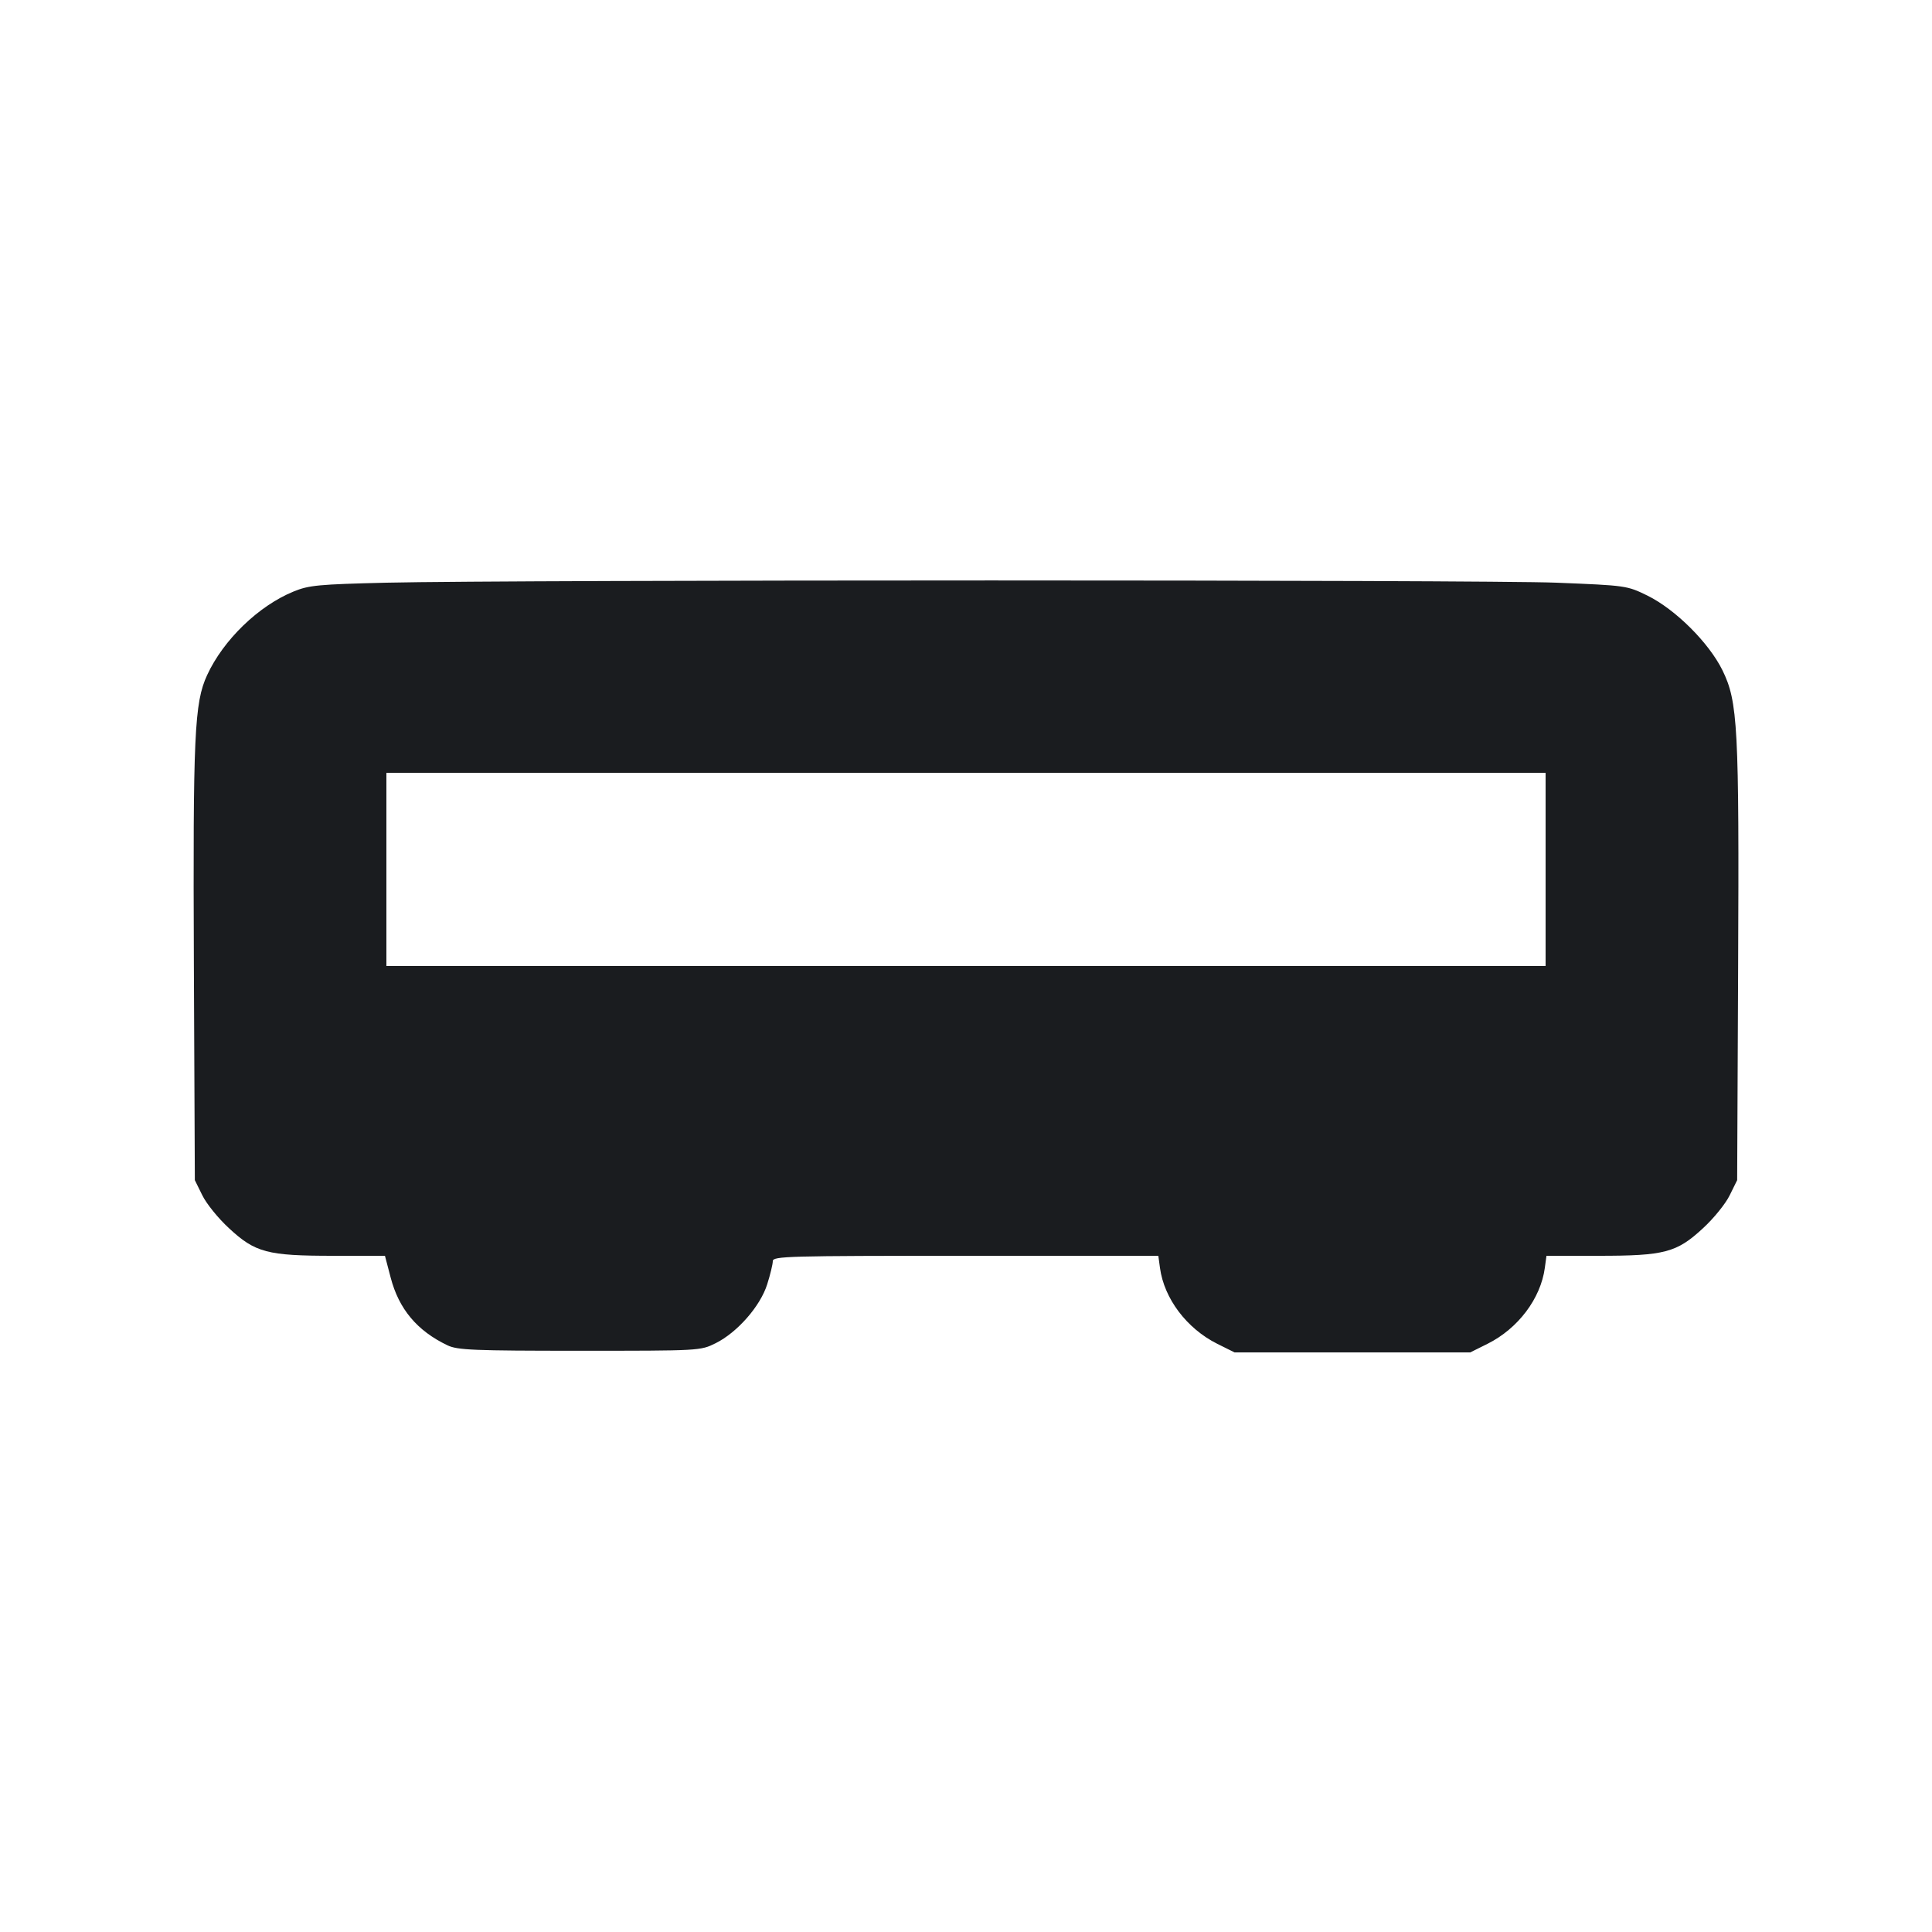<svg width="20" height="20" viewBox="0 0 20 20" fill="none" xmlns="http://www.w3.org/2000/svg"><path d="M4.000 6.032 C 3.298 6.049,3.198 6.058,3.040 6.123 C 2.677 6.271,2.312 6.624,2.144 6.989 C 2.012 7.275,1.997 7.603,2.007 9.987 L 2.017 12.217 2.094 12.373 C 2.136 12.460,2.260 12.613,2.370 12.714 C 2.642 12.967,2.769 13.000,3.449 13.000 L 3.985 13.000 4.044 13.225 C 4.129 13.551,4.318 13.777,4.633 13.927 C 4.736 13.976,4.901 13.983,6.000 13.983 C 7.247 13.983,7.250 13.983,7.408 13.905 C 7.633 13.793,7.871 13.521,7.942 13.295 C 7.974 13.194,8.000 13.086,8.000 13.055 C 8.000 13.004,8.157 13.000,9.996 13.000 L 11.991 13.000 12.008 13.125 C 12.051 13.443,12.285 13.753,12.601 13.911 L 12.780 14.000 14.000 14.000 L 15.220 14.000 15.399 13.911 C 15.715 13.753,15.949 13.443,15.992 13.125 L 16.009 13.000 16.548 13.000 C 17.232 13.000,17.357 12.967,17.630 12.714 C 17.740 12.613,17.864 12.460,17.906 12.373 L 17.983 12.217 17.993 10.017 C 18.004 7.519,17.991 7.265,17.830 6.937 C 17.689 6.652,17.344 6.309,17.055 6.166 C 16.842 6.062,16.836 6.061,16.112 6.032 C 15.339 6.001,5.328 6.001,4.000 6.032 M16.000 9.000 L 16.000 10.000 10.000 10.000 L 4.000 10.000 4.000 9.000 L 4.000 8.000 10.000 8.000 L 16.000 8.000 16.000 9.000 " fill="#1A1C1F" stroke="none" fill-rule="evenodd"></path></svg>